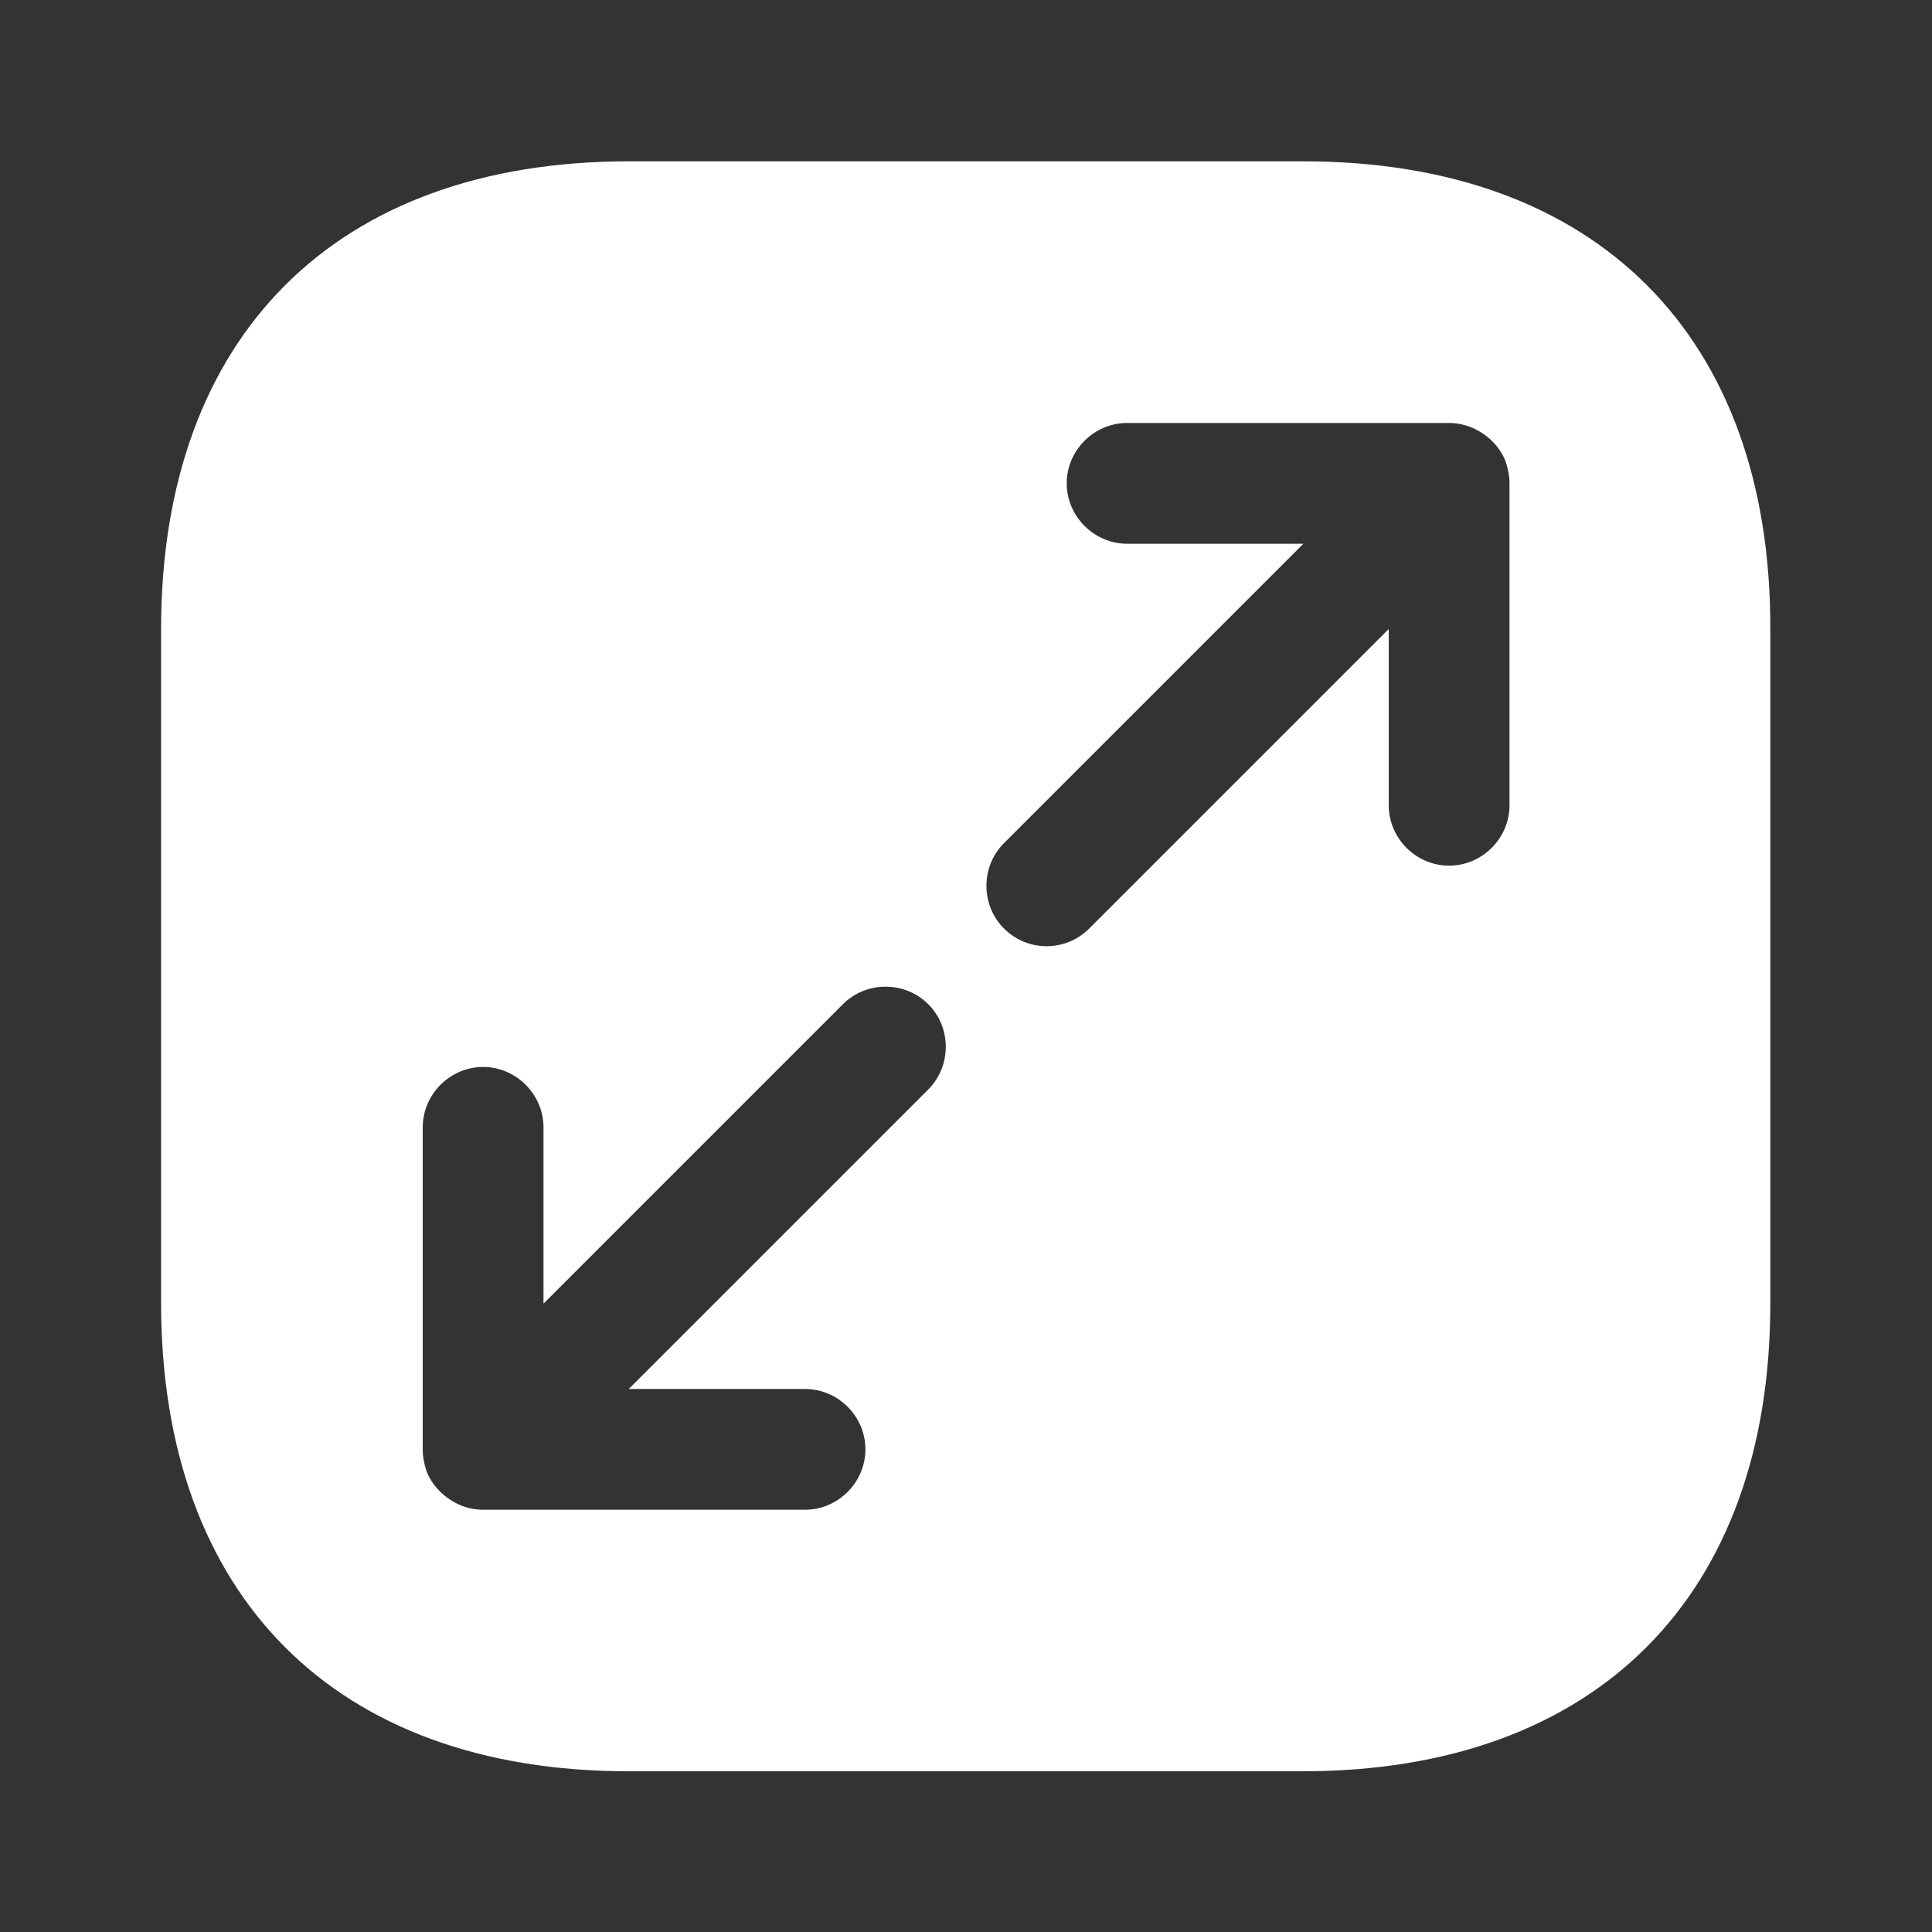 <svg width="16" height="16" viewBox="0 0 16 16" fill="none" xmlns="http://www.w3.org/2000/svg">
<rect x="0" y="0" width="16" height="16" fill="#333333" stroke="none"/>
<path d="M10.794 1.336H5.207C2.781 1.336 1.334 2.783 1.334 5.209V10.789C1.334 13.223 2.781 14.669 5.207 14.669H10.787C13.214 14.669 14.661 13.223 14.661 10.796V5.209C14.667 2.783 13.221 1.336 10.794 1.336ZM7.687 9.023L5.207 11.503H6.667C6.941 11.503 7.167 11.729 7.167 12.003C7.167 12.276 6.941 12.503 6.667 12.503H4.001C3.934 12.503 3.867 12.489 3.807 12.463C3.687 12.409 3.587 12.316 3.534 12.189C3.514 12.129 3.501 12.069 3.501 12.003V9.336C3.501 9.063 3.727 8.836 4.001 8.836C4.274 8.836 4.501 9.063 4.501 9.336V10.796L6.981 8.316C7.174 8.123 7.494 8.123 7.687 8.316C7.881 8.509 7.881 8.829 7.687 9.023ZM12.501 6.669C12.501 6.943 12.274 7.169 12.001 7.169C11.727 7.169 11.501 6.943 11.501 6.669V5.209L9.021 7.689C8.921 7.789 8.794 7.836 8.667 7.836C8.541 7.836 8.414 7.789 8.314 7.689C8.121 7.496 8.121 7.176 8.314 6.983L10.794 4.503H9.334C9.061 4.503 8.834 4.276 8.834 4.003C8.834 3.729 9.061 3.503 9.334 3.503H12.001C12.067 3.503 12.127 3.516 12.194 3.543C12.314 3.596 12.414 3.689 12.467 3.816C12.487 3.876 12.501 3.936 12.501 4.003V6.669Z" fill="white"/>
</svg>

